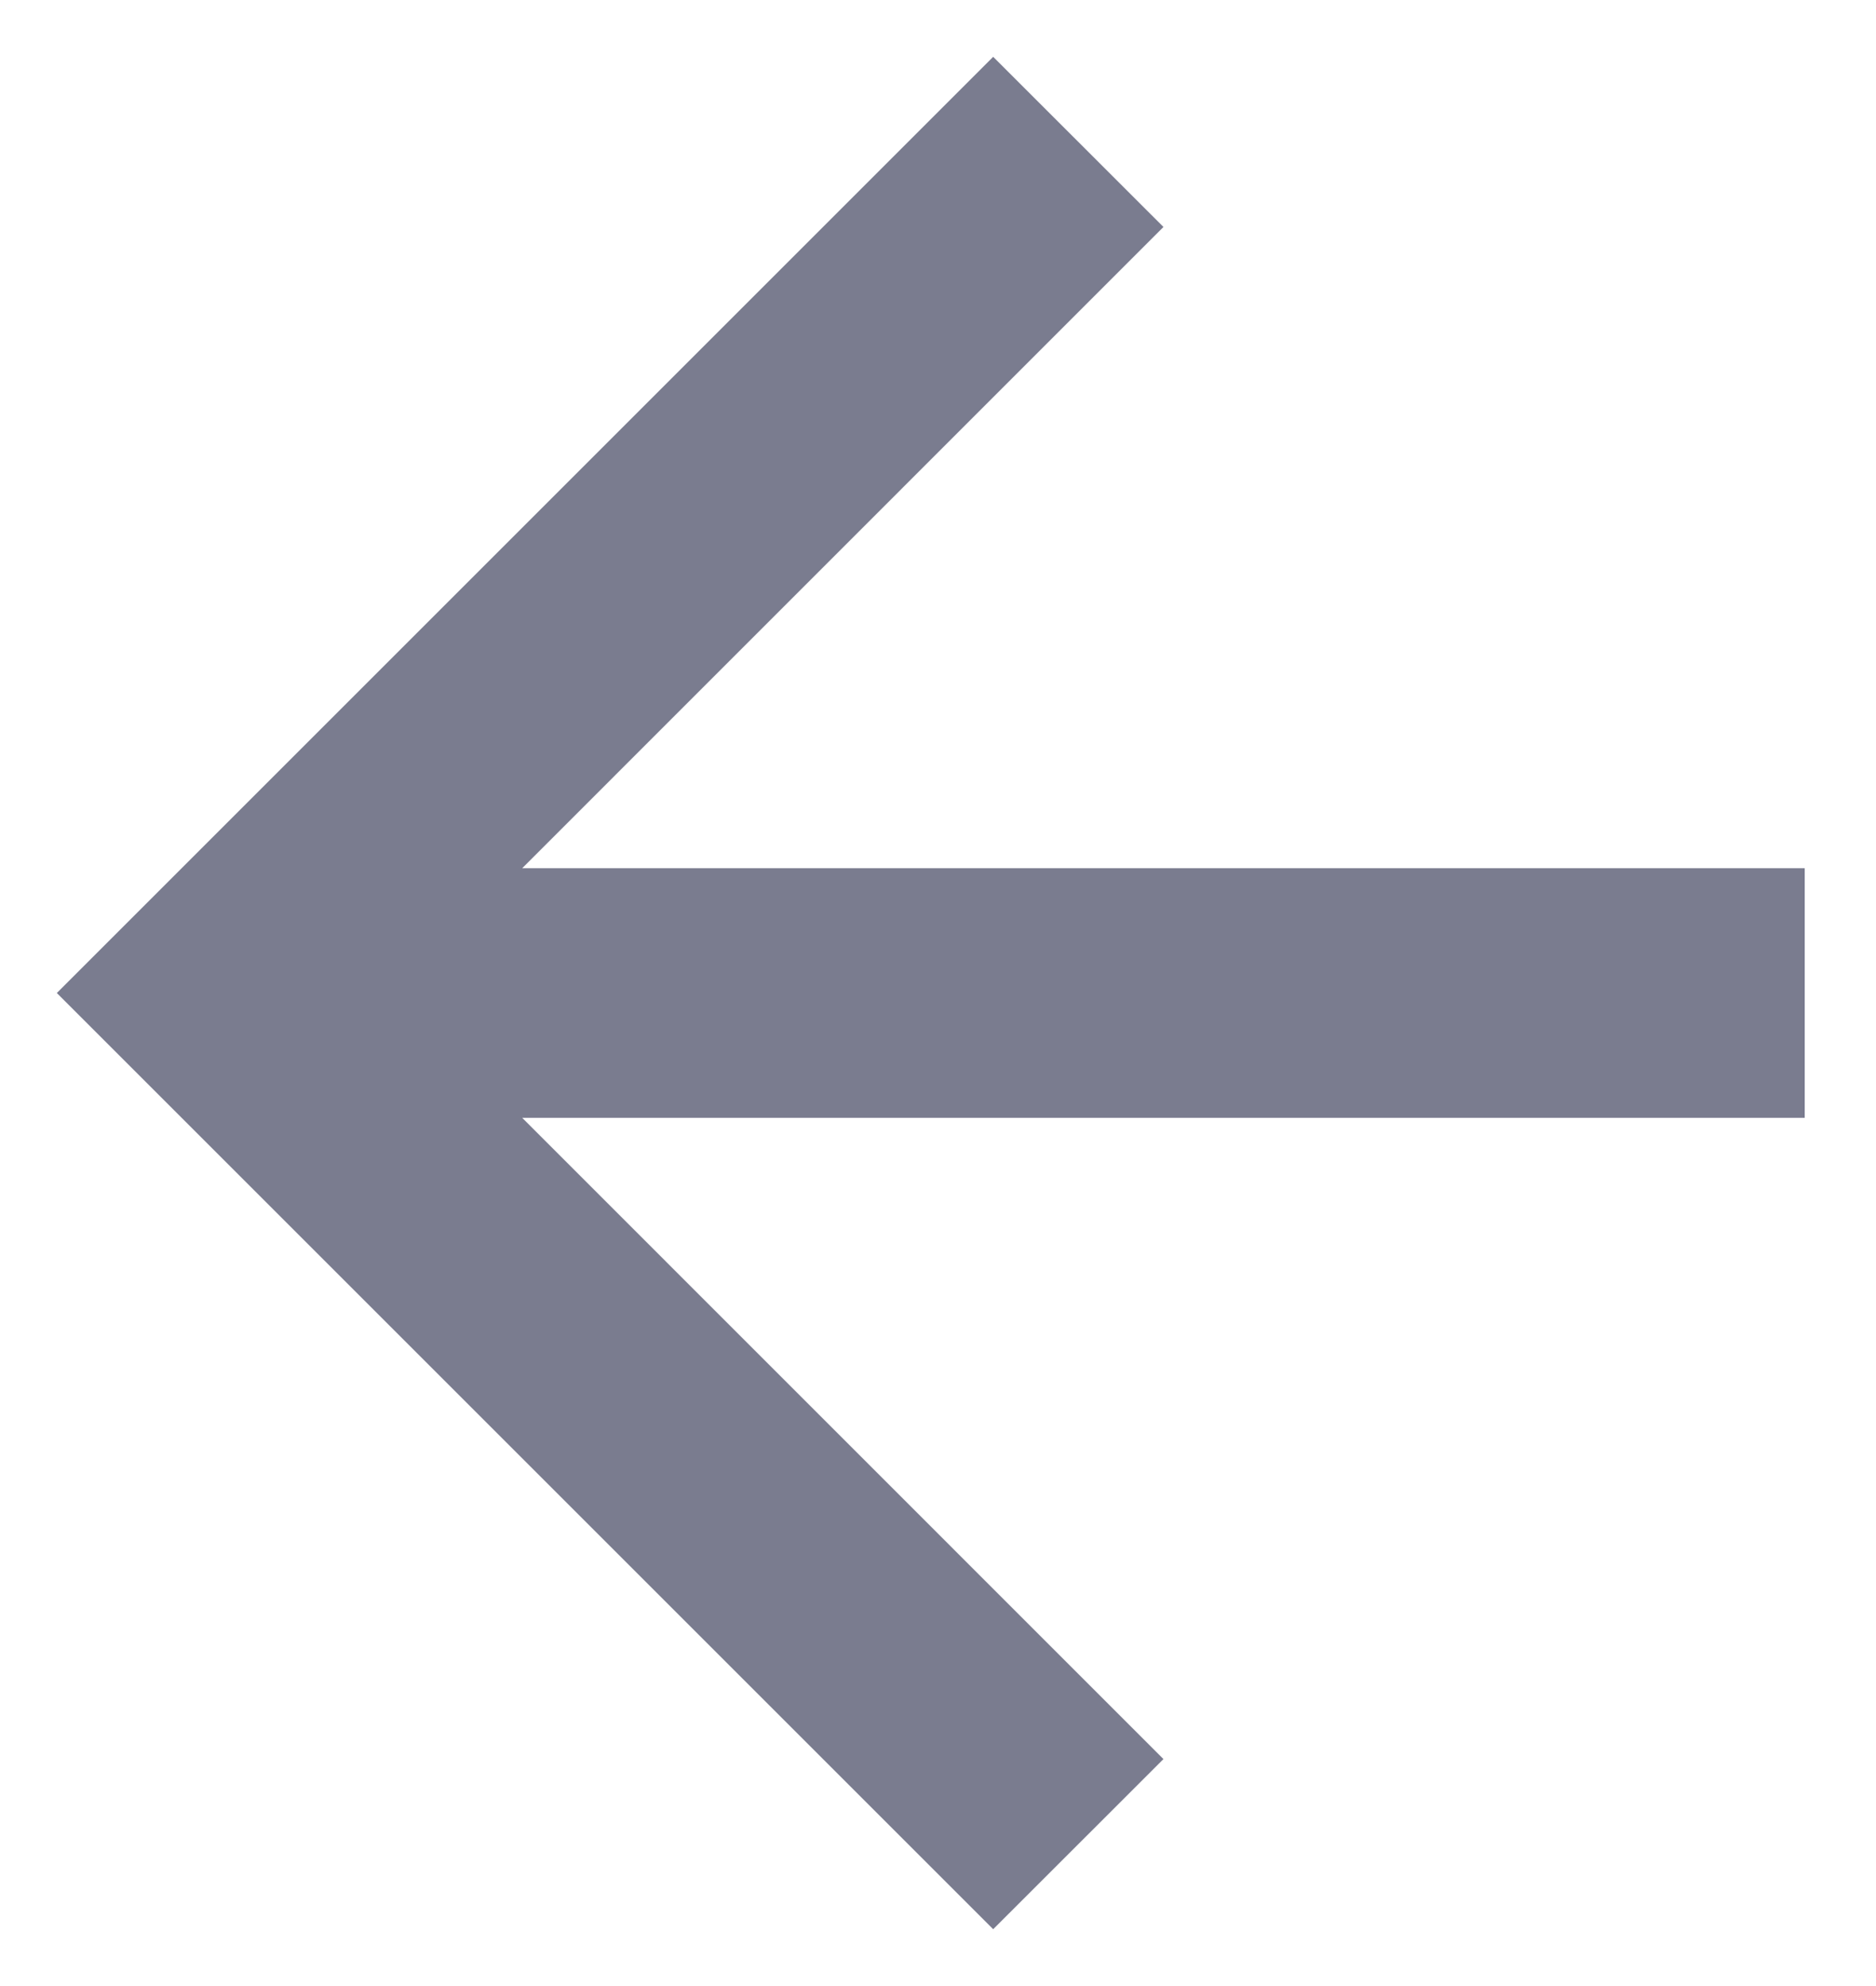 <?xml version="1.0" encoding="UTF-8"?>
<svg width="17px" height="18px" viewBox="0 0 17 18" version="1.1" xmlns="http://www.w3.org/2000/svg" xmlns:xlink="http://www.w3.org/1999/xlink">
    <!-- Generator: Sketch 51.3 (57544) - http://www.bohemiancoding.com/sketch -->
    <title>back-btn</title>
    <desc>Created with Sketch.</desc>
    <defs></defs>
    <g id="Contra_recibo" stroke="none" stroke-width="1" fill="none" fill-rule="evenodd">
        <g id="pendiente2" transform="translate(-20, -45)" fill="#7A7C8F" fill-rule="nonzero">
            <path d="M24.732,52.869 L36.354,52.869 L36.354,55.131 L24.732,55.131 L30.543,60.943 L29,62.485 L20.515,54 L29,45.515 L30.543,47.057 L24.732,52.869 Z" id="back-btn"></path>
        </g>
    </g>
</svg>